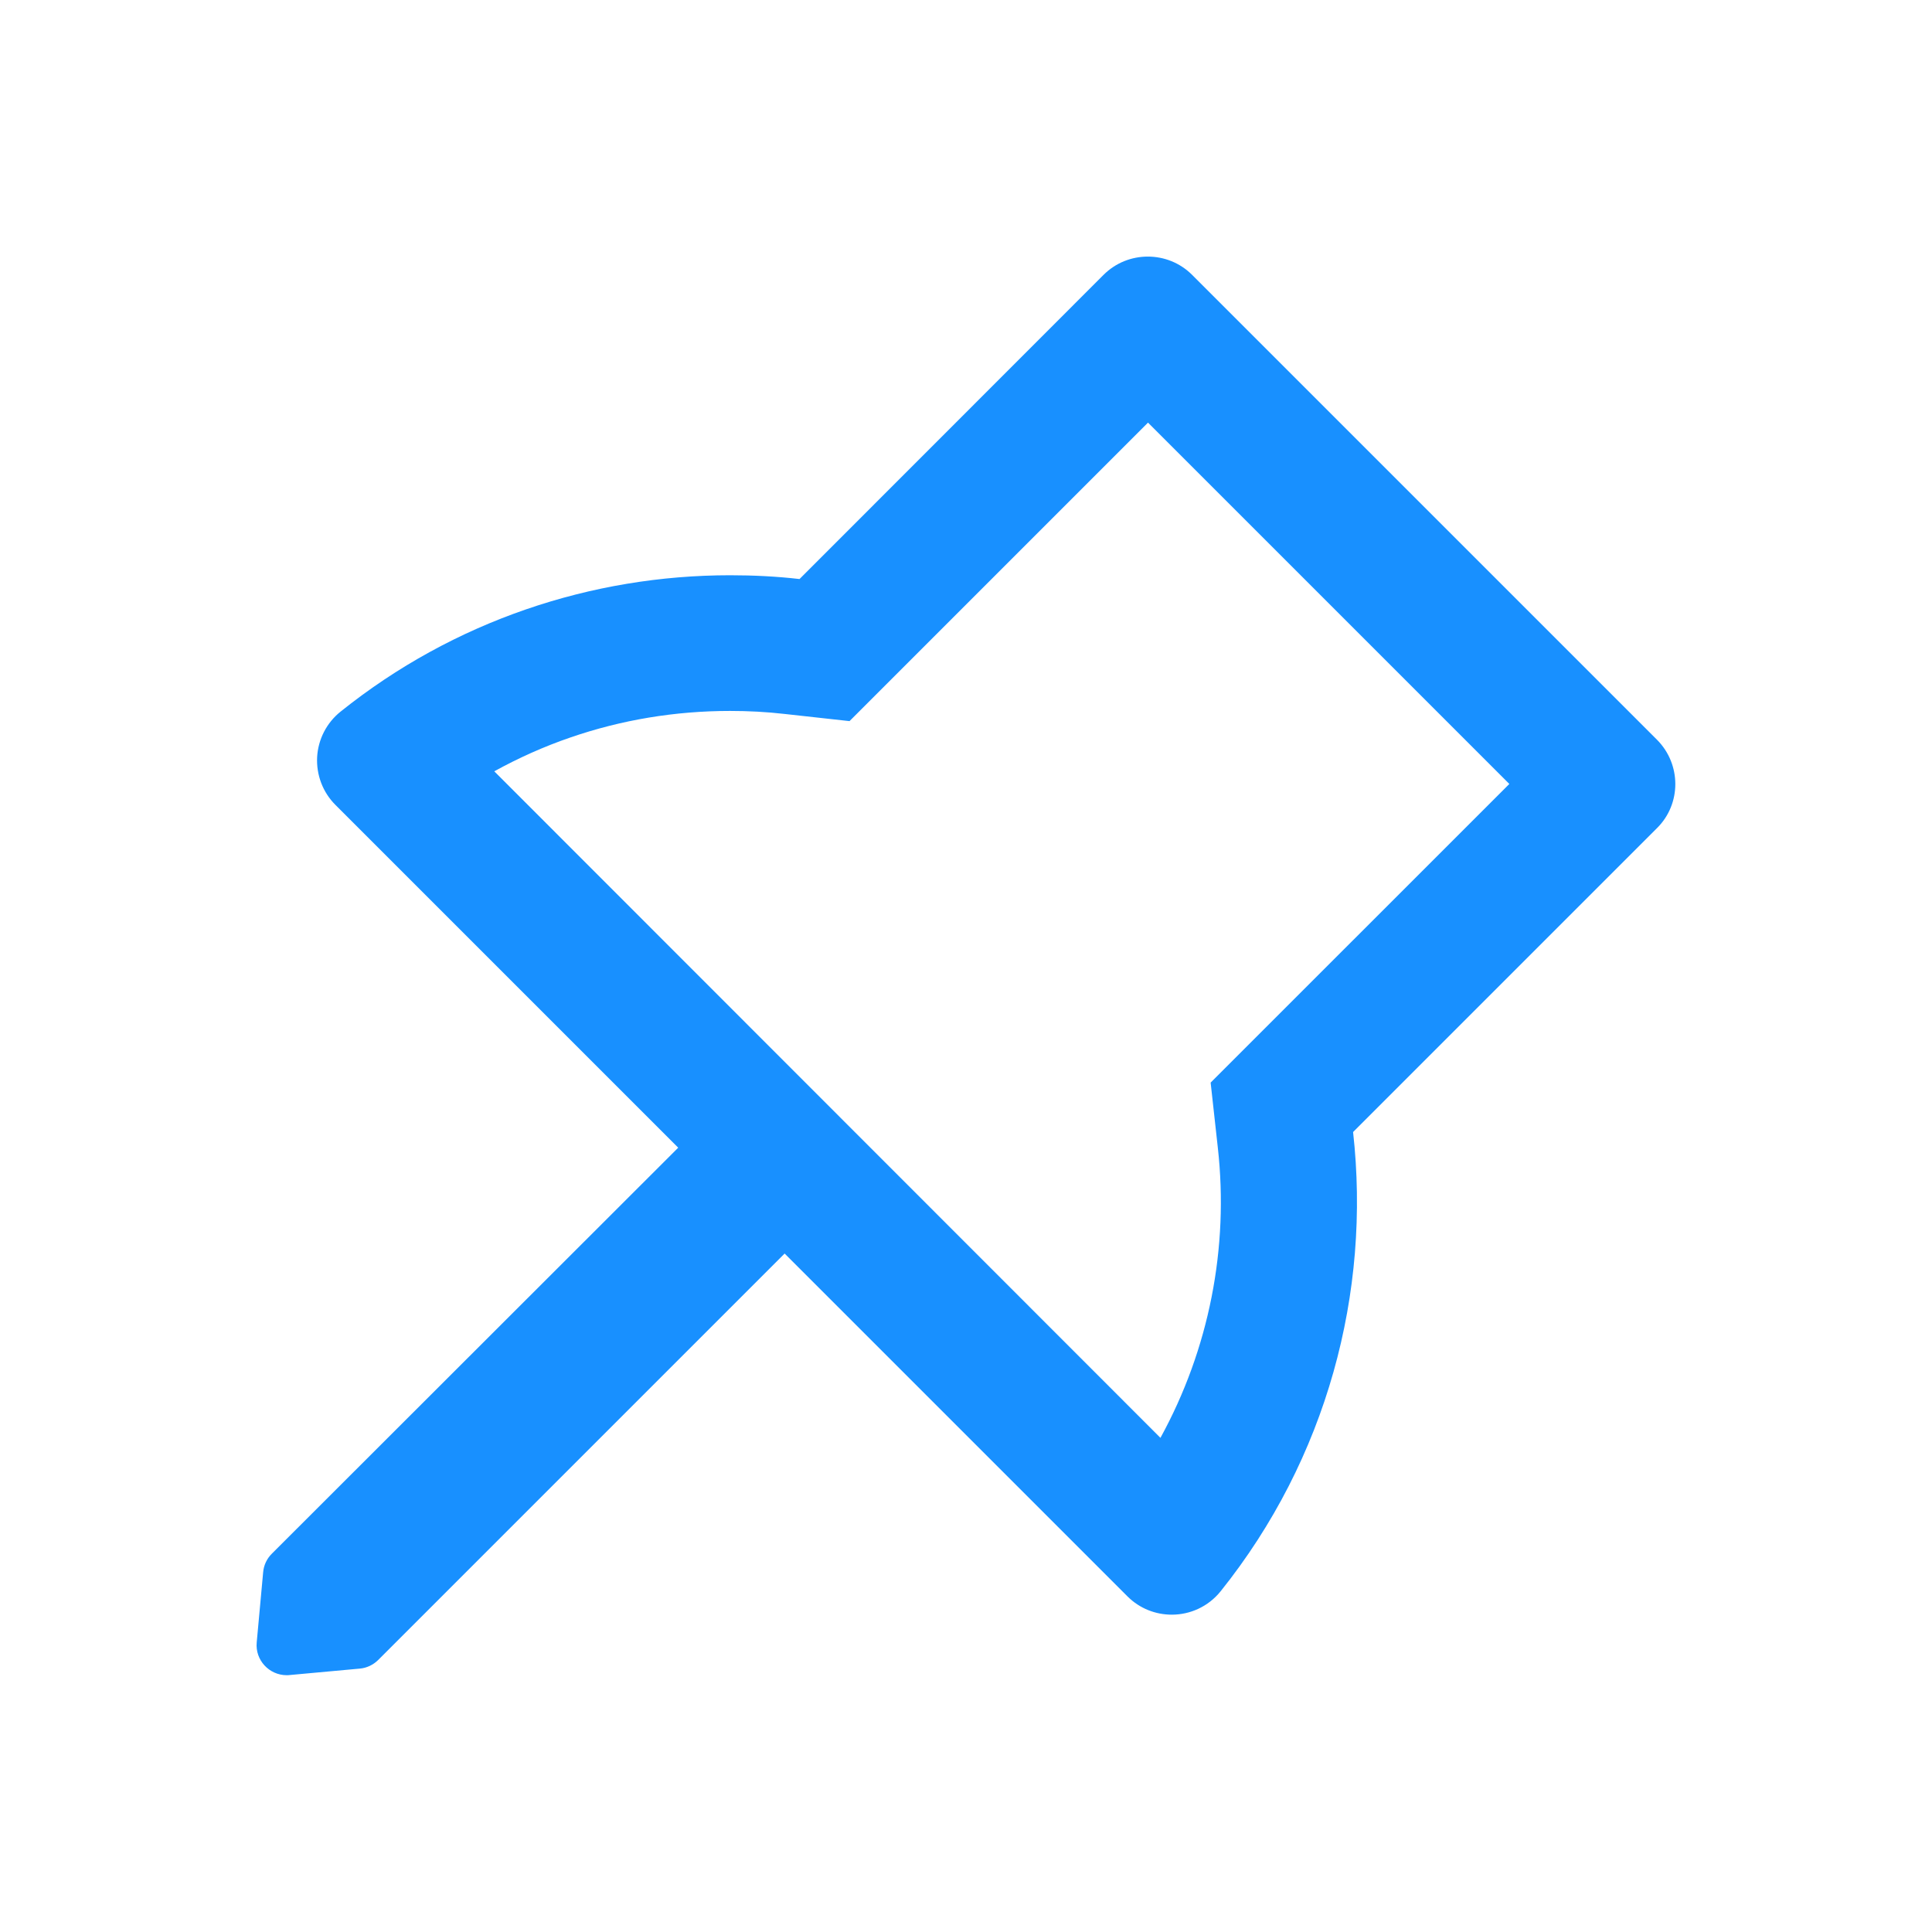 <svg width="48" height="48" viewBox="0 0 48 48" fill="none" xmlns="http://www.w3.org/2000/svg">
<path d="M41.169 18.38L29.619 6.83C29.314 6.525 28.916 6.375 28.517 6.375C28.119 6.375 27.721 6.525 27.416 6.83L19.864 14.386C19.292 14.32 18.716 14.292 18.139 14.292C14.708 14.292 11.277 15.422 8.46 17.681C8.289 17.818 8.149 17.99 8.049 18.184C7.949 18.379 7.891 18.592 7.879 18.811C7.868 19.029 7.902 19.248 7.98 19.452C8.058 19.657 8.178 19.842 8.333 19.997L16.85 28.514L6.753 38.602C6.63 38.724 6.553 38.887 6.538 39.061L6.378 40.805C6.336 41.245 6.688 41.62 7.124 41.62C7.147 41.62 7.17 41.62 7.194 41.616L8.938 41.456C9.111 41.442 9.275 41.362 9.397 41.241L19.494 31.144L28.011 39.661C28.316 39.966 28.714 40.116 29.113 40.116C29.567 40.116 30.017 39.919 30.327 39.534C32.966 36.239 34.063 32.114 33.617 28.125L41.169 20.573C41.774 19.973 41.774 18.989 41.169 18.38ZM31.227 25.748L30.078 26.897L30.256 28.509C30.536 31.003 30.038 33.523 28.831 35.723L12.28 19.163C12.885 18.83 13.513 18.548 14.169 18.323C15.444 17.883 16.78 17.663 18.139 17.663C18.589 17.663 19.044 17.686 19.494 17.738L21.106 17.916L22.255 16.767L28.522 10.5L37.499 19.477L31.227 25.748Z" fill="#1890FF"/>
</svg>
